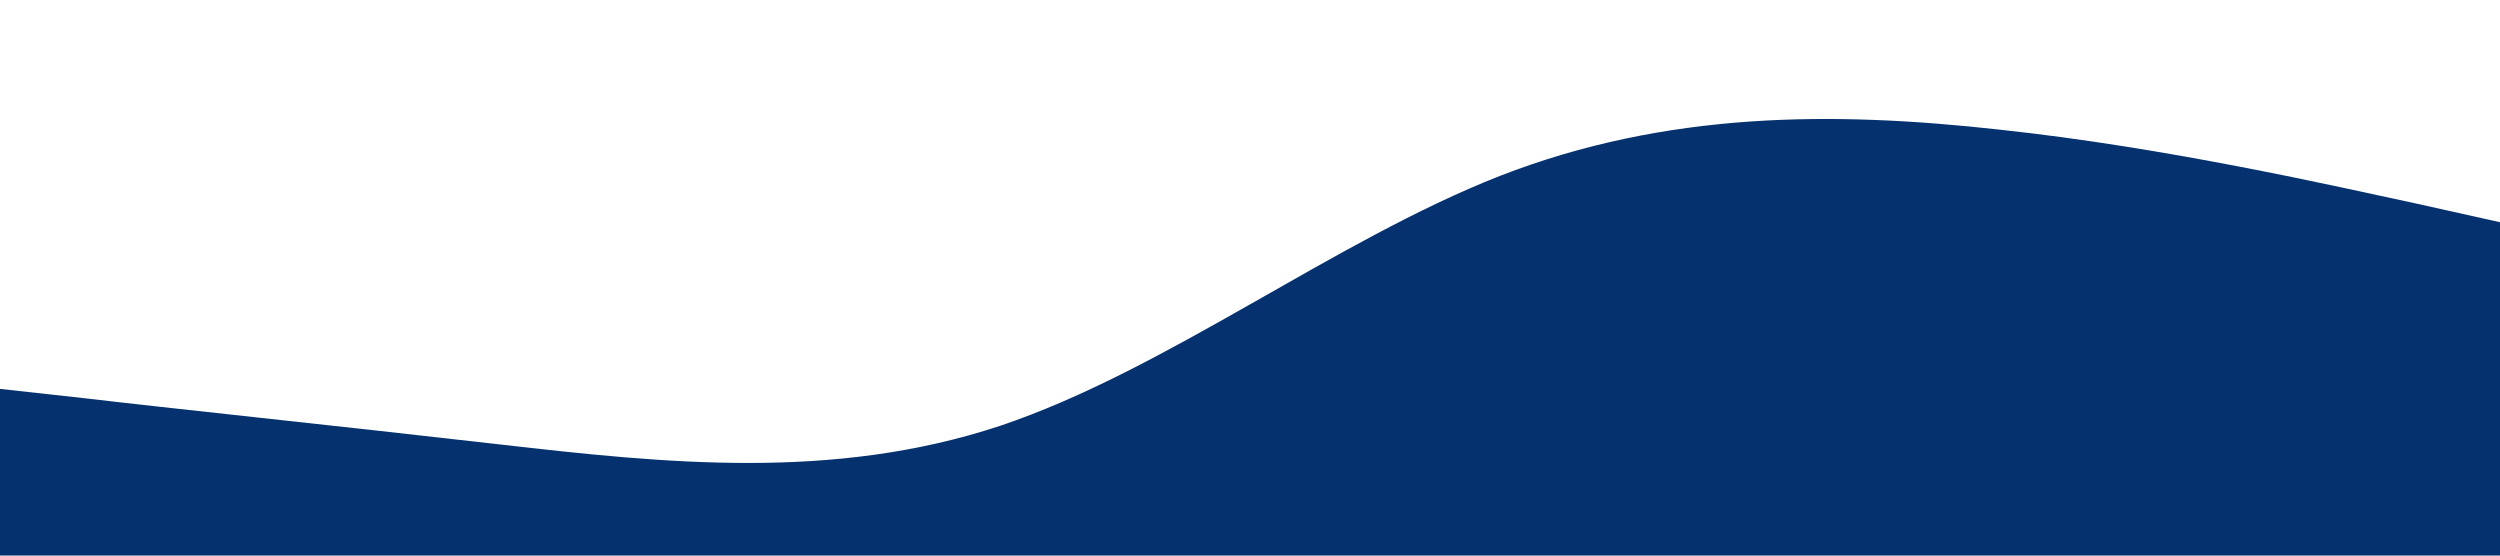 <svg xmlns="http://www.w3.org/2000/svg" viewBox="0 0 1440 320"><path fill="#05326e" fill-opacity="1" d="M0,224L48,229.3C96,235,192,245,288,256C384,267,480,277,576,245.3C672,213,768,139,864,101.3C960,64,1056,64,1152,74.7C1248,85,1344,107,1392,117.3L1440,128L1440,320L1392,320C1344,320,1248,320,1152,320C1056,320,960,320,864,320C768,320,672,320,576,320C480,320,384,320,288,320C192,320,96,320,48,320L0,320Z"></path></svg>